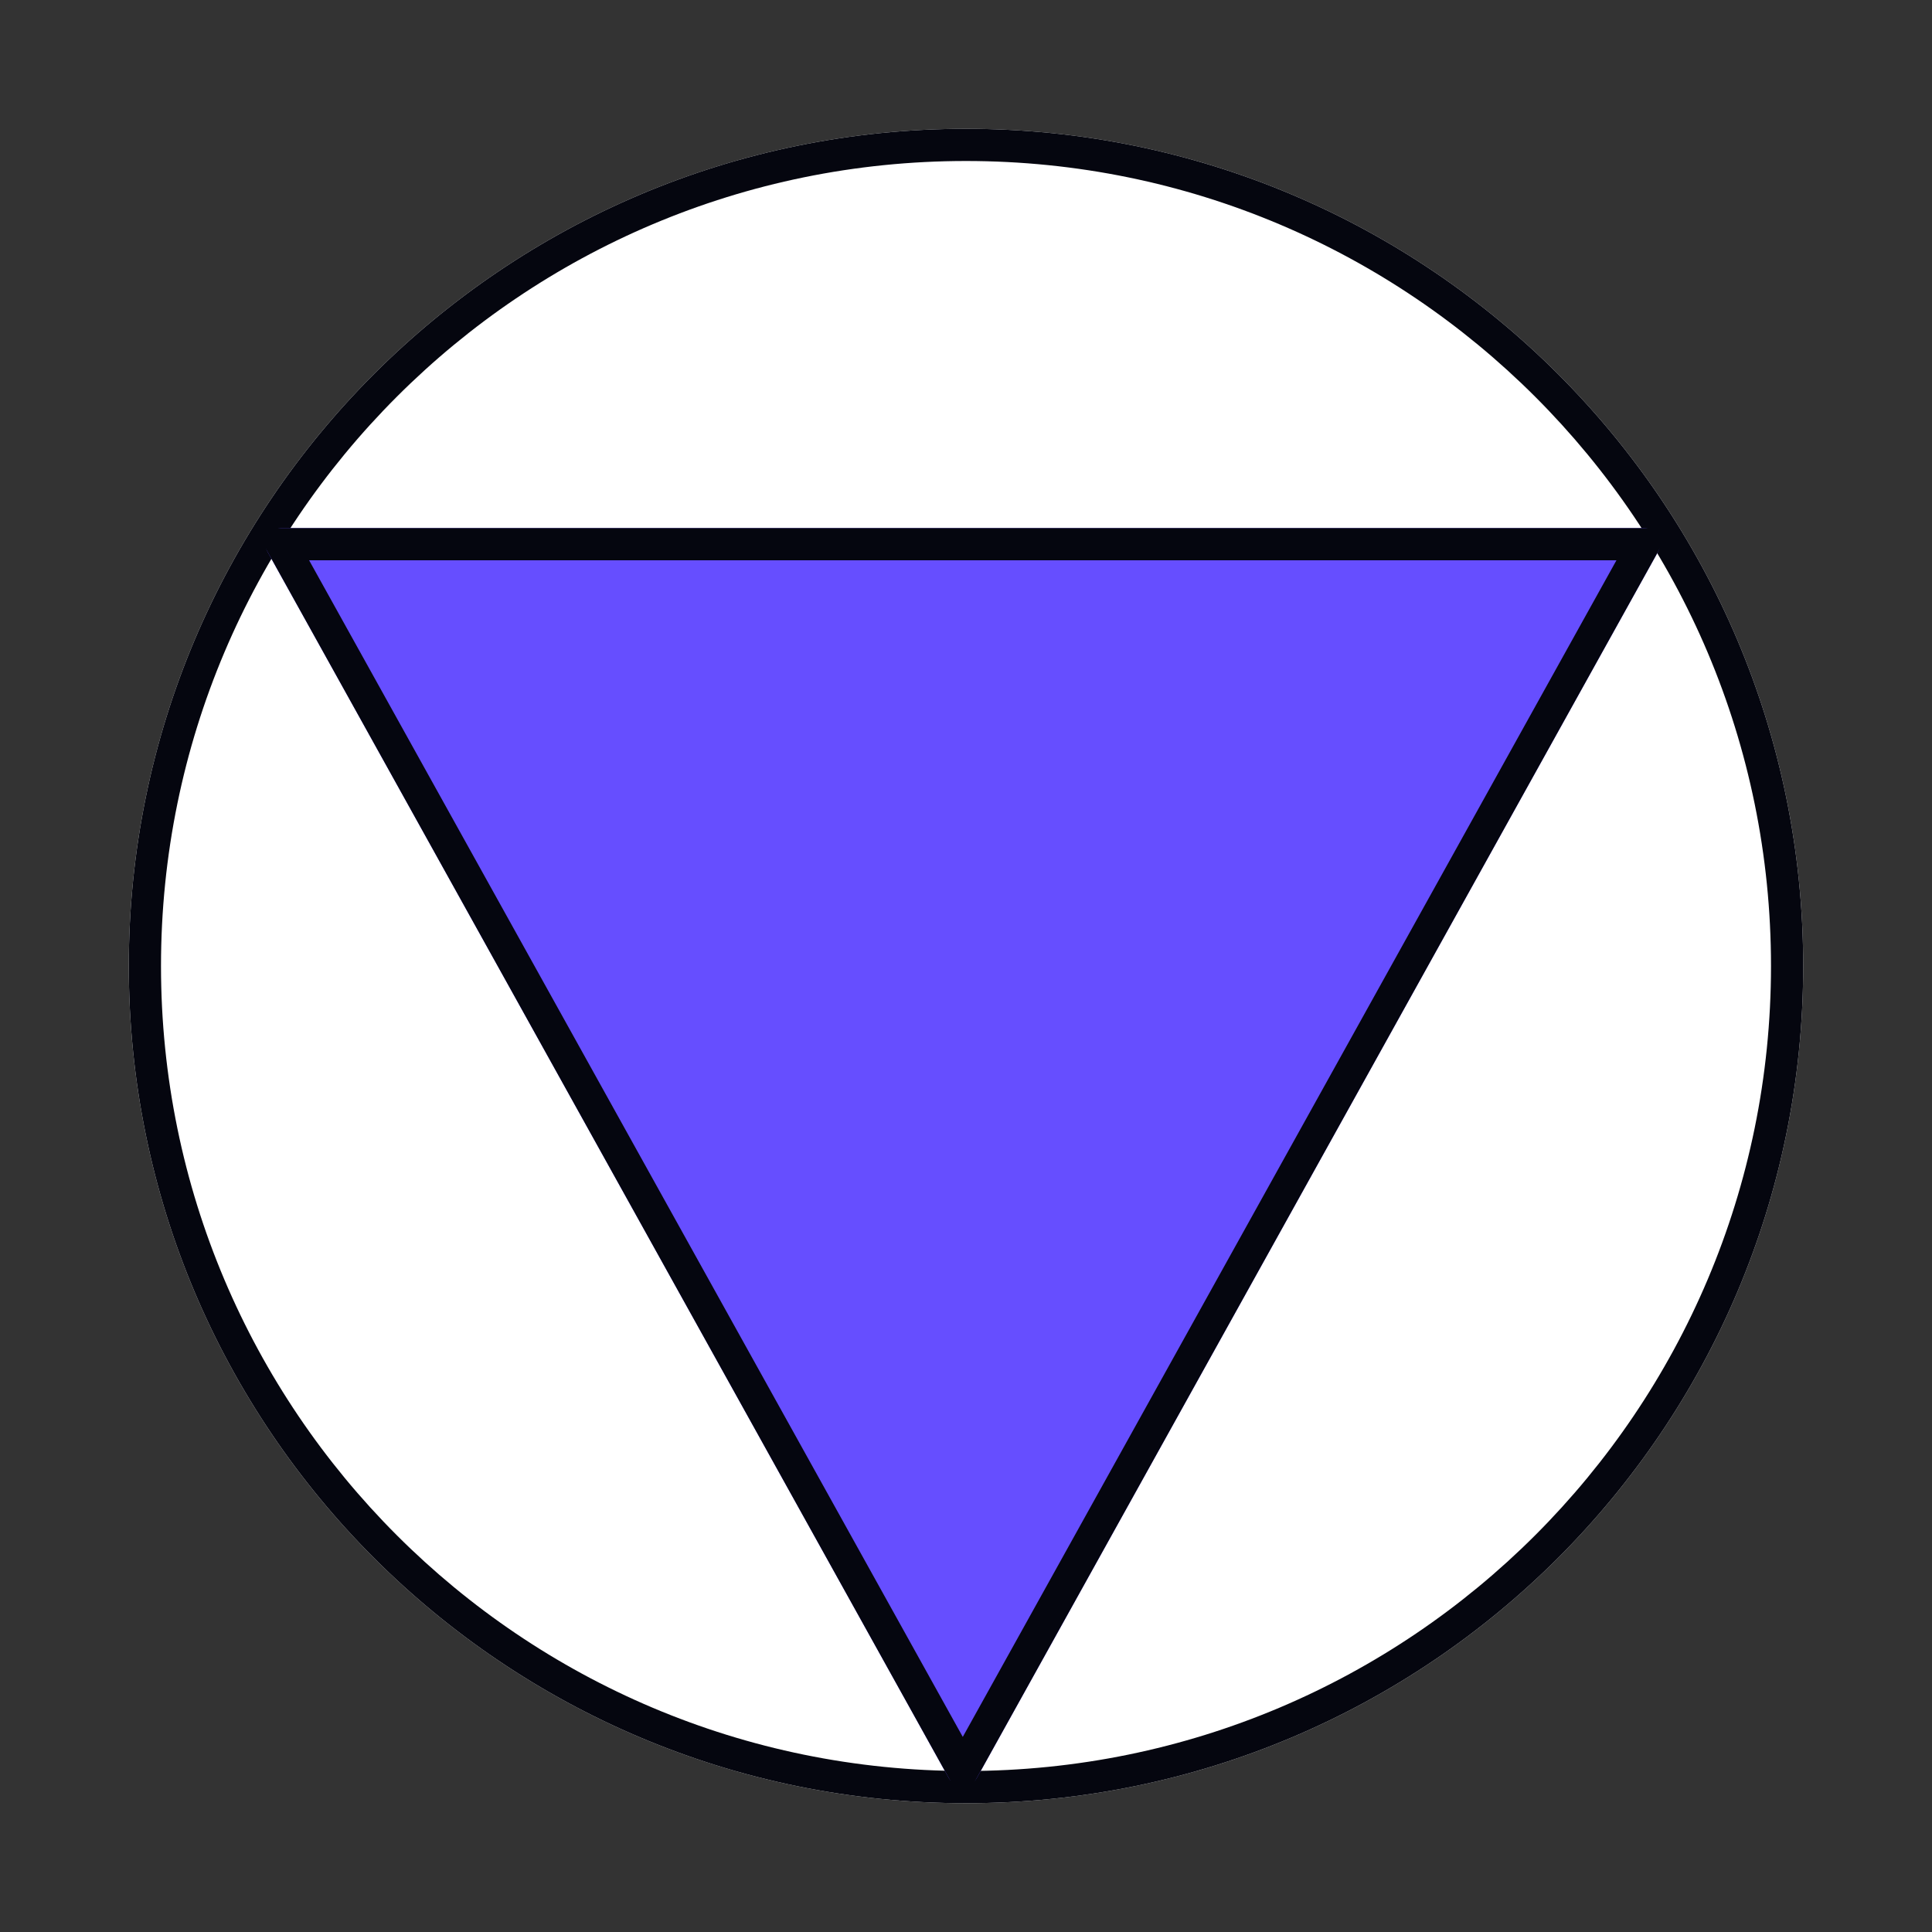 <svg width="600" height="600" viewBox="0 0 600 600" fill="none" xmlns="http://www.w3.org/2000/svg">
<rect x="0" y="0" width="600" height="600" fill="#333333" stroke="none"/>
<path d="M560 300C560 443.594 443.594 560 300 560C156.406 560 40 443.594 40 300C40 156.406 156.406 40 300 40C443.594 40 560 156.406 560 300Z" fill="white"/>
<path fill-rule="evenodd" clip-rule="evenodd" d="M300 550C438.071 550 550 438.071 550 300C550 161.929 438.071 50 300 50C161.929 50 50 161.929 50 300C50 438.071 161.929 550 300 550ZM300 560C443.594 560 560 443.594 560 300C560 156.406 443.594 40 300 40C156.406 40 40 156.406 40 300C40 443.594 156.406 560 300 560Z" fill="#05060F"/>
<path d="M303.371 552.133C301.466 555.562 296.534 555.562 294.629 552.133L83.127 171.428C81.275 168.096 83.685 164 87.498 164L510.503 164C514.315 164 516.725 168.096 514.873 171.428L303.371 552.133Z" fill="#664EFF"/>
<path fill-rule="evenodd" clip-rule="evenodd" d="M79 164L299 560L519 164L79 164ZM95.995 174L299 539.409L502.005 174L95.995 174Z" fill="#05060F"/>
</svg>
